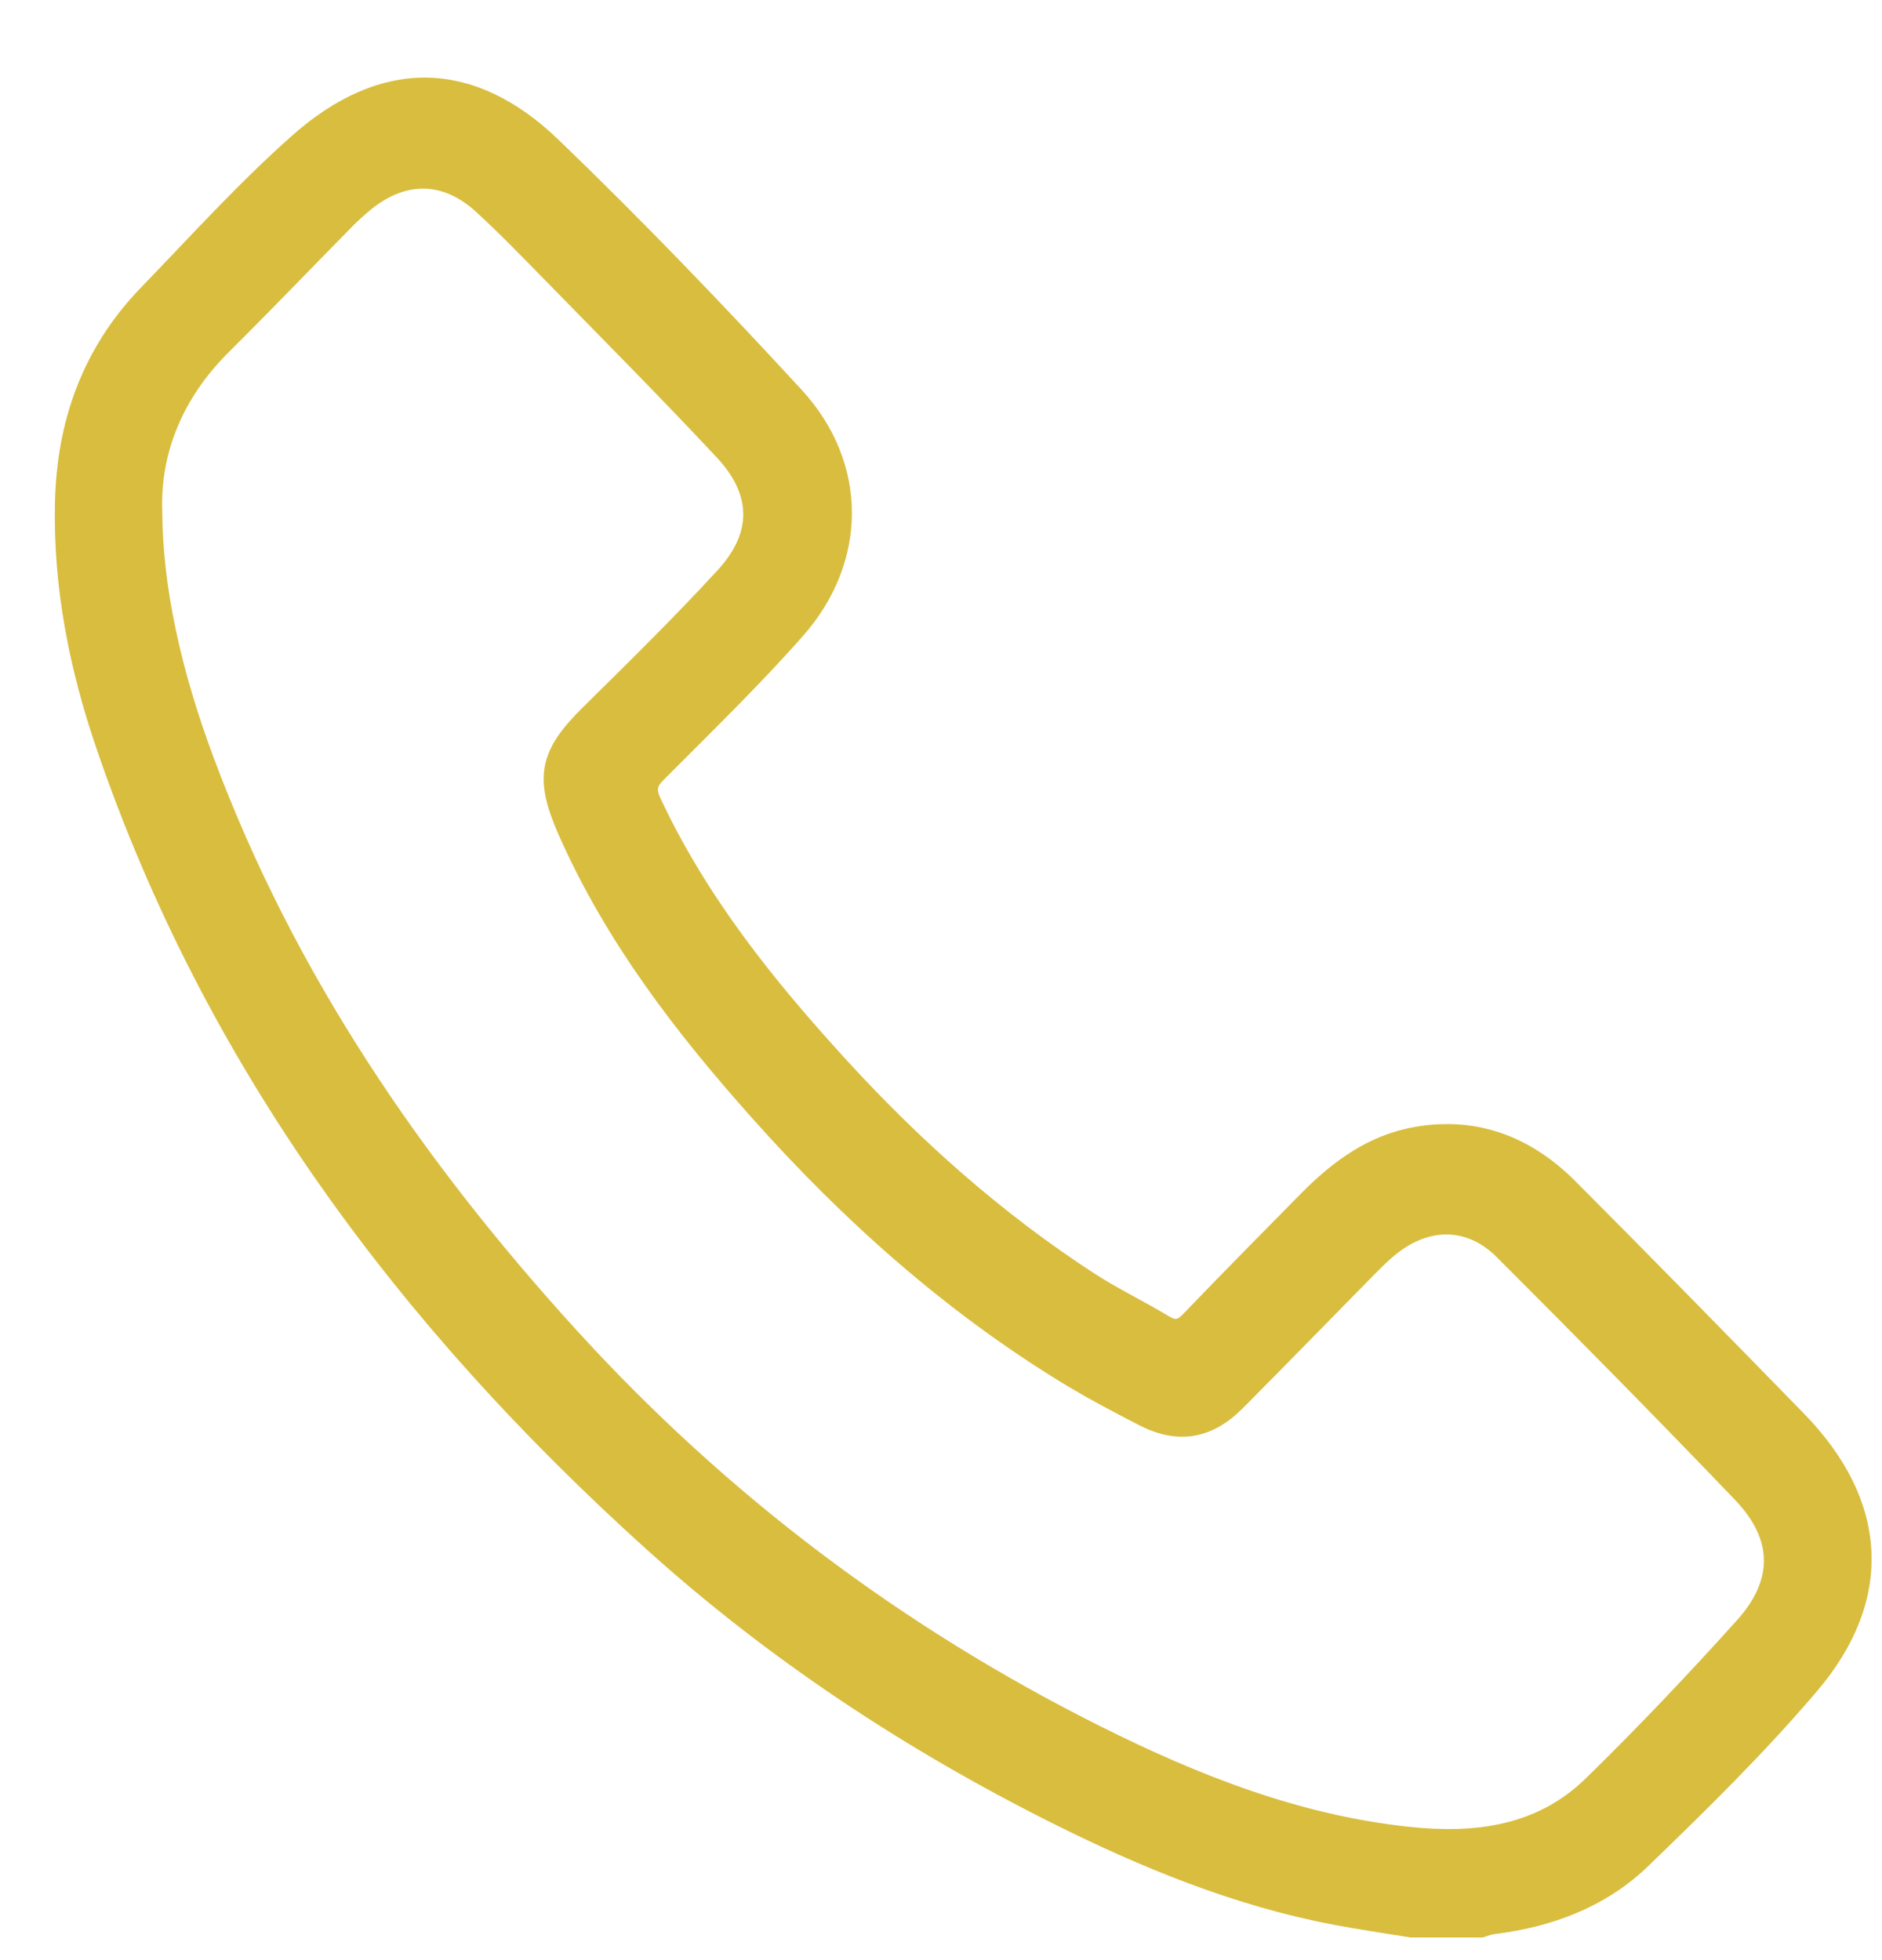 <svg width="24" height="25" viewBox="0 0 24 25" fill="none" xmlns="http://www.w3.org/2000/svg">
<path d="M17.994 24.611C17.67 24.558 17.346 24.511 17.023 24.45C15.769 24.211 14.596 23.73 13.457 23.16C11.591 22.225 9.855 21.08 8.299 19.675C5.18 16.858 2.712 13.569 1.325 9.515C0.983 8.513 0.777 7.483 0.801 6.414C0.823 5.386 1.151 4.482 1.864 3.743C2.496 3.089 3.108 2.411 3.785 1.81C4.881 0.836 6.01 0.847 7.06 1.861C8.122 2.884 9.147 3.951 10.148 5.038C10.969 5.93 10.964 7.141 10.162 8.048C9.601 8.683 8.991 9.274 8.393 9.875C8.274 9.994 8.264 10.077 8.333 10.226C8.928 11.498 9.792 12.572 10.725 13.592C11.675 14.63 12.72 15.558 13.896 16.323C14.205 16.524 14.54 16.683 14.855 16.874C14.981 16.95 15.057 16.936 15.159 16.83C15.657 16.311 16.163 15.799 16.668 15.287C17.063 14.888 17.504 14.565 18.07 14.47C18.832 14.341 19.478 14.595 20.016 15.133C20.995 16.114 21.964 17.106 22.932 18.098C23.973 19.165 24.057 20.374 23.095 21.505C22.428 22.289 21.691 23.013 20.951 23.727C20.427 24.234 19.762 24.481 19.043 24.569C18.992 24.575 18.943 24.596 18.894 24.611C18.594 24.611 18.294 24.611 17.994 24.611ZM1.969 6.516C1.973 7.508 2.216 8.586 2.628 9.691C3.667 12.479 5.309 14.872 7.284 17.039C9.207 19.149 11.447 20.835 13.984 22.105C15.247 22.737 16.549 23.25 17.965 23.4C18.826 23.49 19.643 23.388 20.293 22.753C20.959 22.102 21.601 21.425 22.224 20.733C22.726 20.176 22.717 19.604 22.199 19.062C21.199 18.017 20.182 16.987 19.159 15.964C18.745 15.55 18.212 15.546 17.751 15.91C17.644 15.994 17.548 16.091 17.452 16.188C16.894 16.754 16.34 17.325 15.779 17.889C15.414 18.257 15.023 18.321 14.568 18.086C14.241 17.917 13.914 17.745 13.599 17.553C12.114 16.645 10.825 15.496 9.665 14.193C8.698 13.109 7.817 11.964 7.219 10.615C6.911 9.92 6.971 9.617 7.507 9.089C8.089 8.515 8.673 7.941 9.226 7.339C9.7 6.824 9.695 6.282 9.215 5.768C8.481 4.982 7.722 4.22 6.97 3.45C6.695 3.169 6.42 2.885 6.13 2.621C5.677 2.21 5.156 2.204 4.678 2.586C4.585 2.661 4.495 2.744 4.41 2.83C3.889 3.359 3.376 3.895 2.849 4.418C2.239 5.023 1.944 5.752 1.969 6.516Z" fill="#D9BD3E" stroke="#D9BD3E" stroke-width="0.2"/>
</svg>
